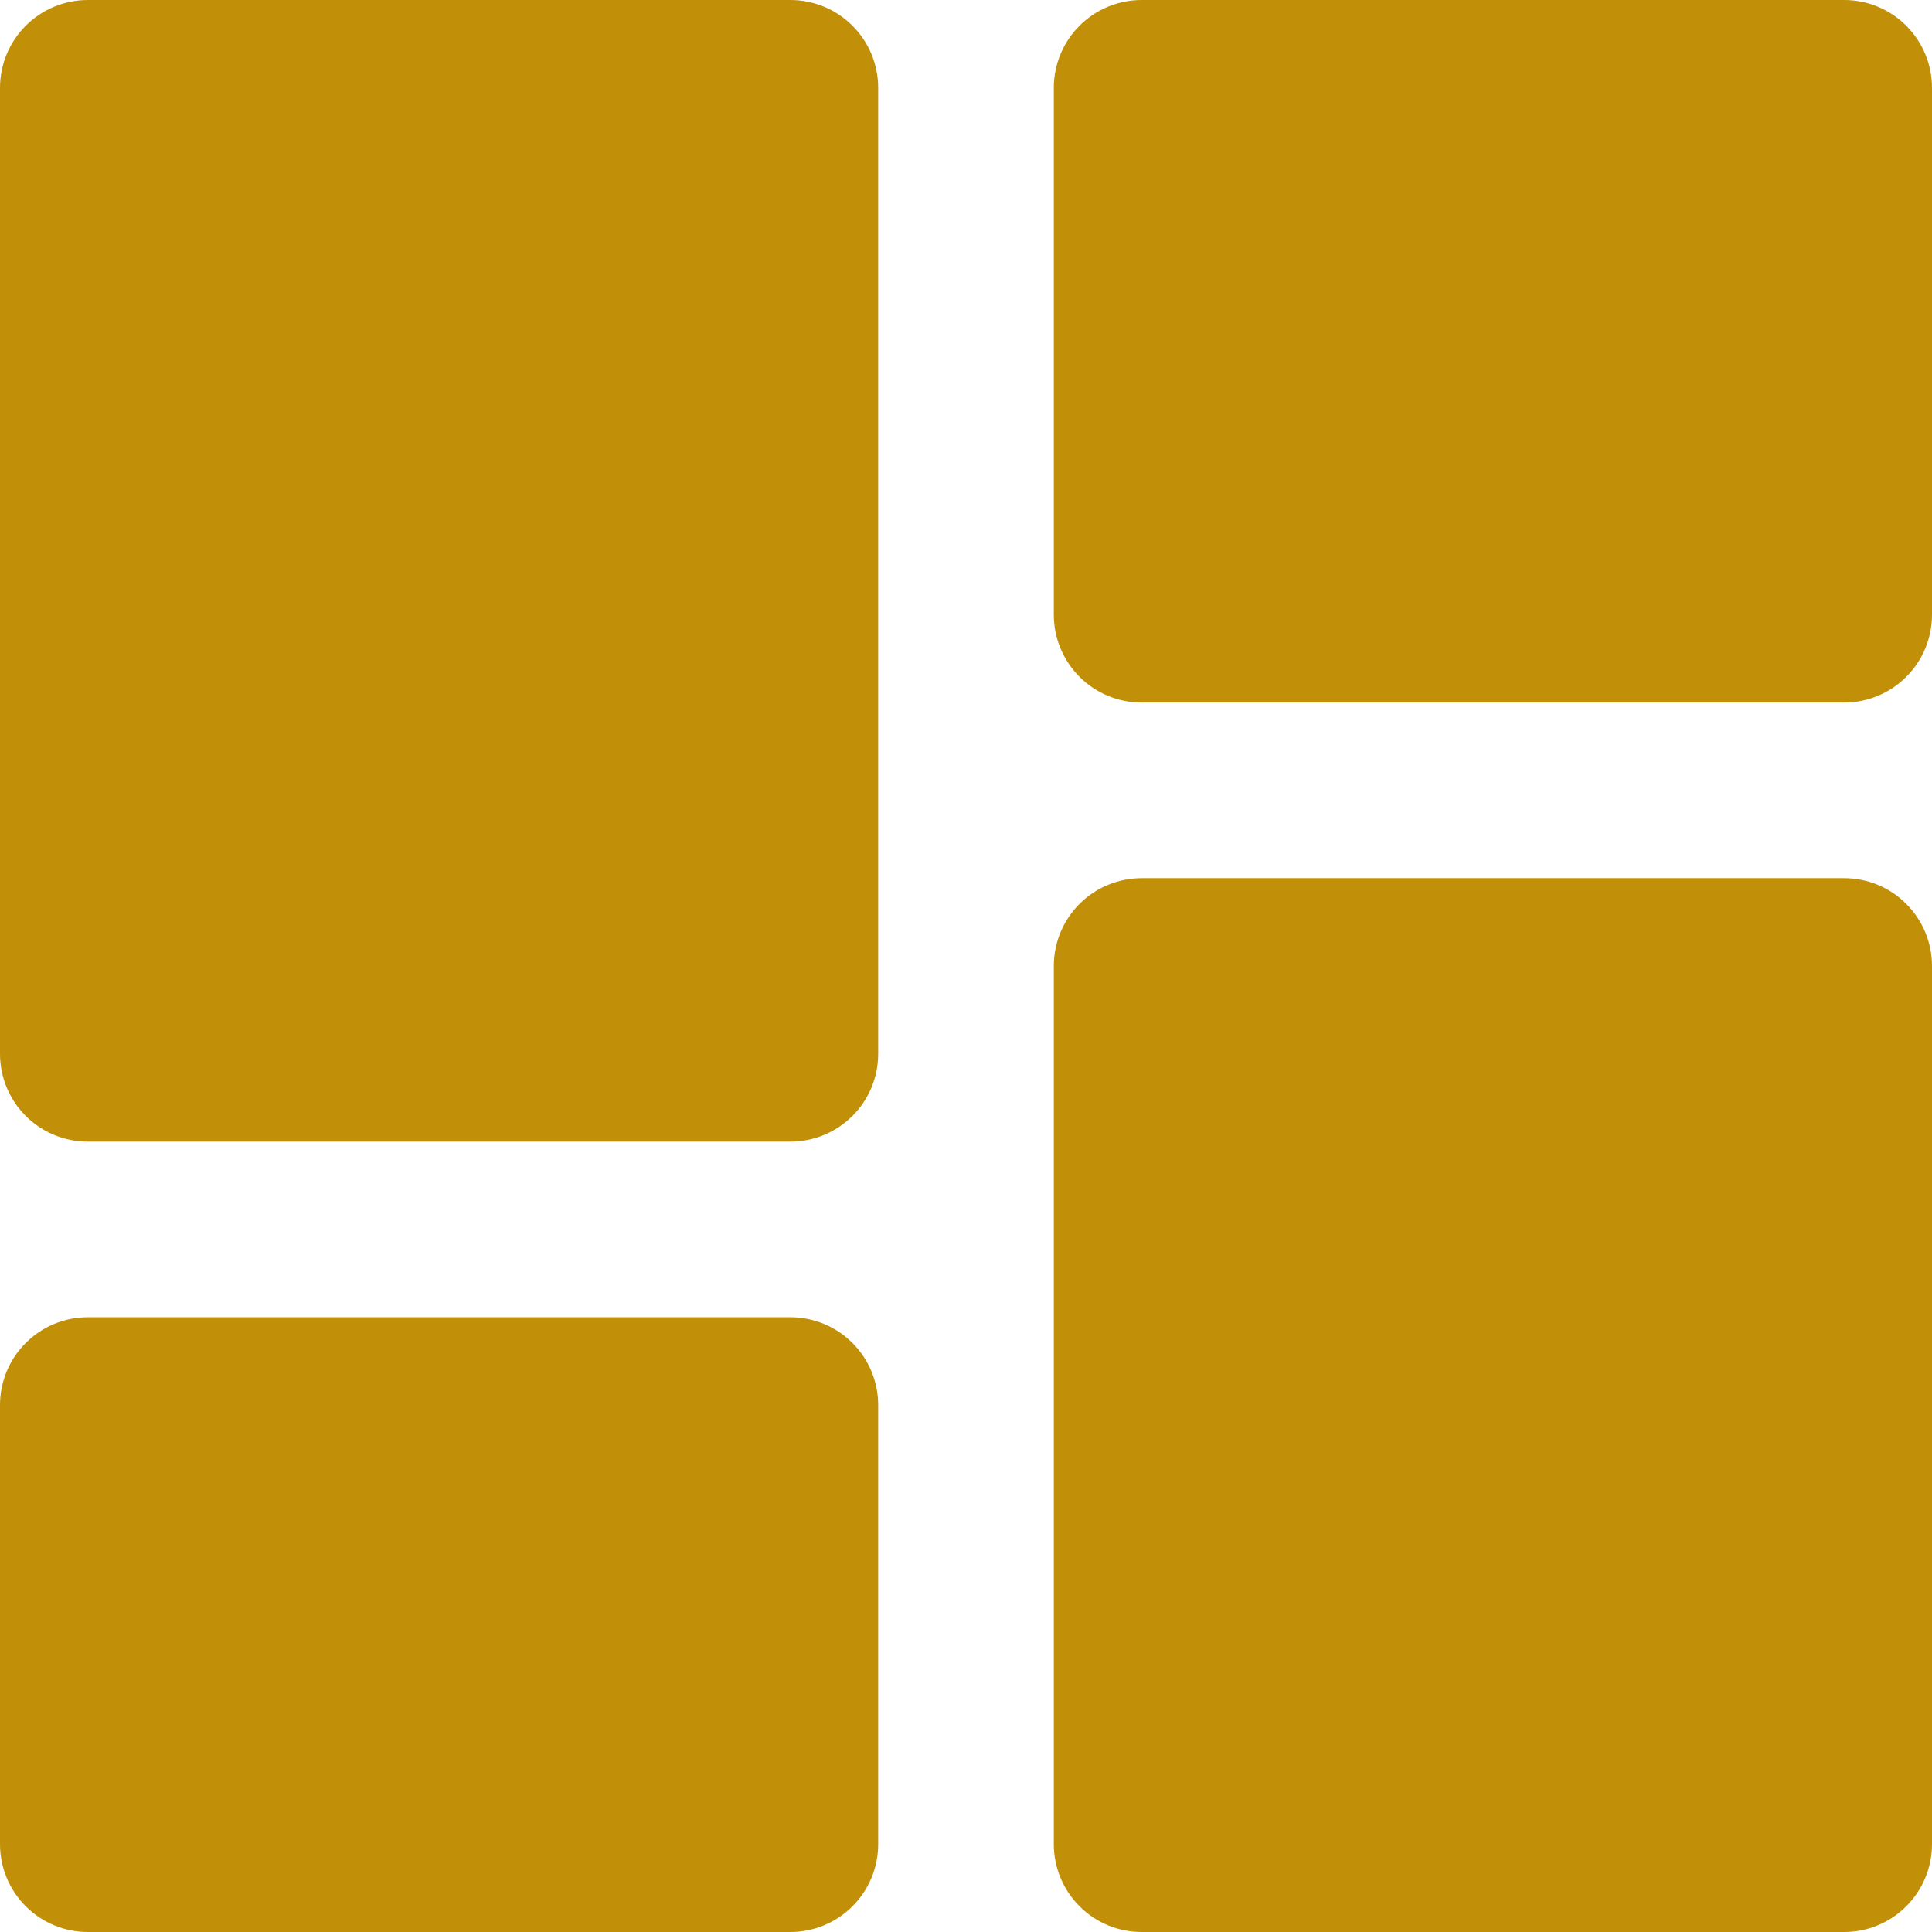 <svg width="22" height="22" viewBox="0 0 22 22" fill="#C19008" xmlns="http://www.w3.org/2000/svg">
<path d="M1 0C0.735 0 0.48 0.105 0.293 0.293C0.105 0.48 0 0.735 0 1V12C0 12.265 0.105 12.52 0.293 12.707C0.48 12.895 0.735 13 1 13H9C9.265 13 9.52 12.895 9.707 12.707C9.895 12.52 10 12.265 10 12V1C10 0.735 9.895 0.48 9.707 0.293C9.52 0.105 9.265 0 9 0H1ZM13 10C12.735 10 12.48 10.105 12.293 10.293C12.105 10.48 12 10.735 12 11V21C12 21.265 12.105 21.52 12.293 21.707C12.48 21.895 12.735 22 13 22H21C21.265 22 21.52 21.895 21.707 21.707C21.895 21.52 22 21.265 22 21V11C22 10.735 21.895 10.48 21.707 10.293C21.52 10.105 21.265 10 21 10H13ZM0 21C0 21.265 0.105 21.52 0.293 21.707C0.48 21.895 0.735 22 1 22H9C9.265 22 9.52 21.895 9.707 21.707C9.895 21.52 10 21.265 10 21V16C10 15.735 9.895 15.48 9.707 15.293C9.52 15.105 9.265 15 9 15H1C0.735 15 0.48 15.105 0.293 15.293C0.105 15.48 0 15.735 0 16V21ZM13 0C12.735 0 12.48 0.105 12.293 0.293C12.105 0.48 12 0.735 12 1V7C12 7.265 12.105 7.52 12.293 7.707C12.48 7.895 12.735 8 13 8H21C21.265 8 21.52 7.895 21.707 7.707C21.895 7.52 22 7.265 22 7V1C22 0.735 21.895 0.48 21.707 0.293C21.52 0.105 21.265 0 21 0H13Z" />
</svg>
